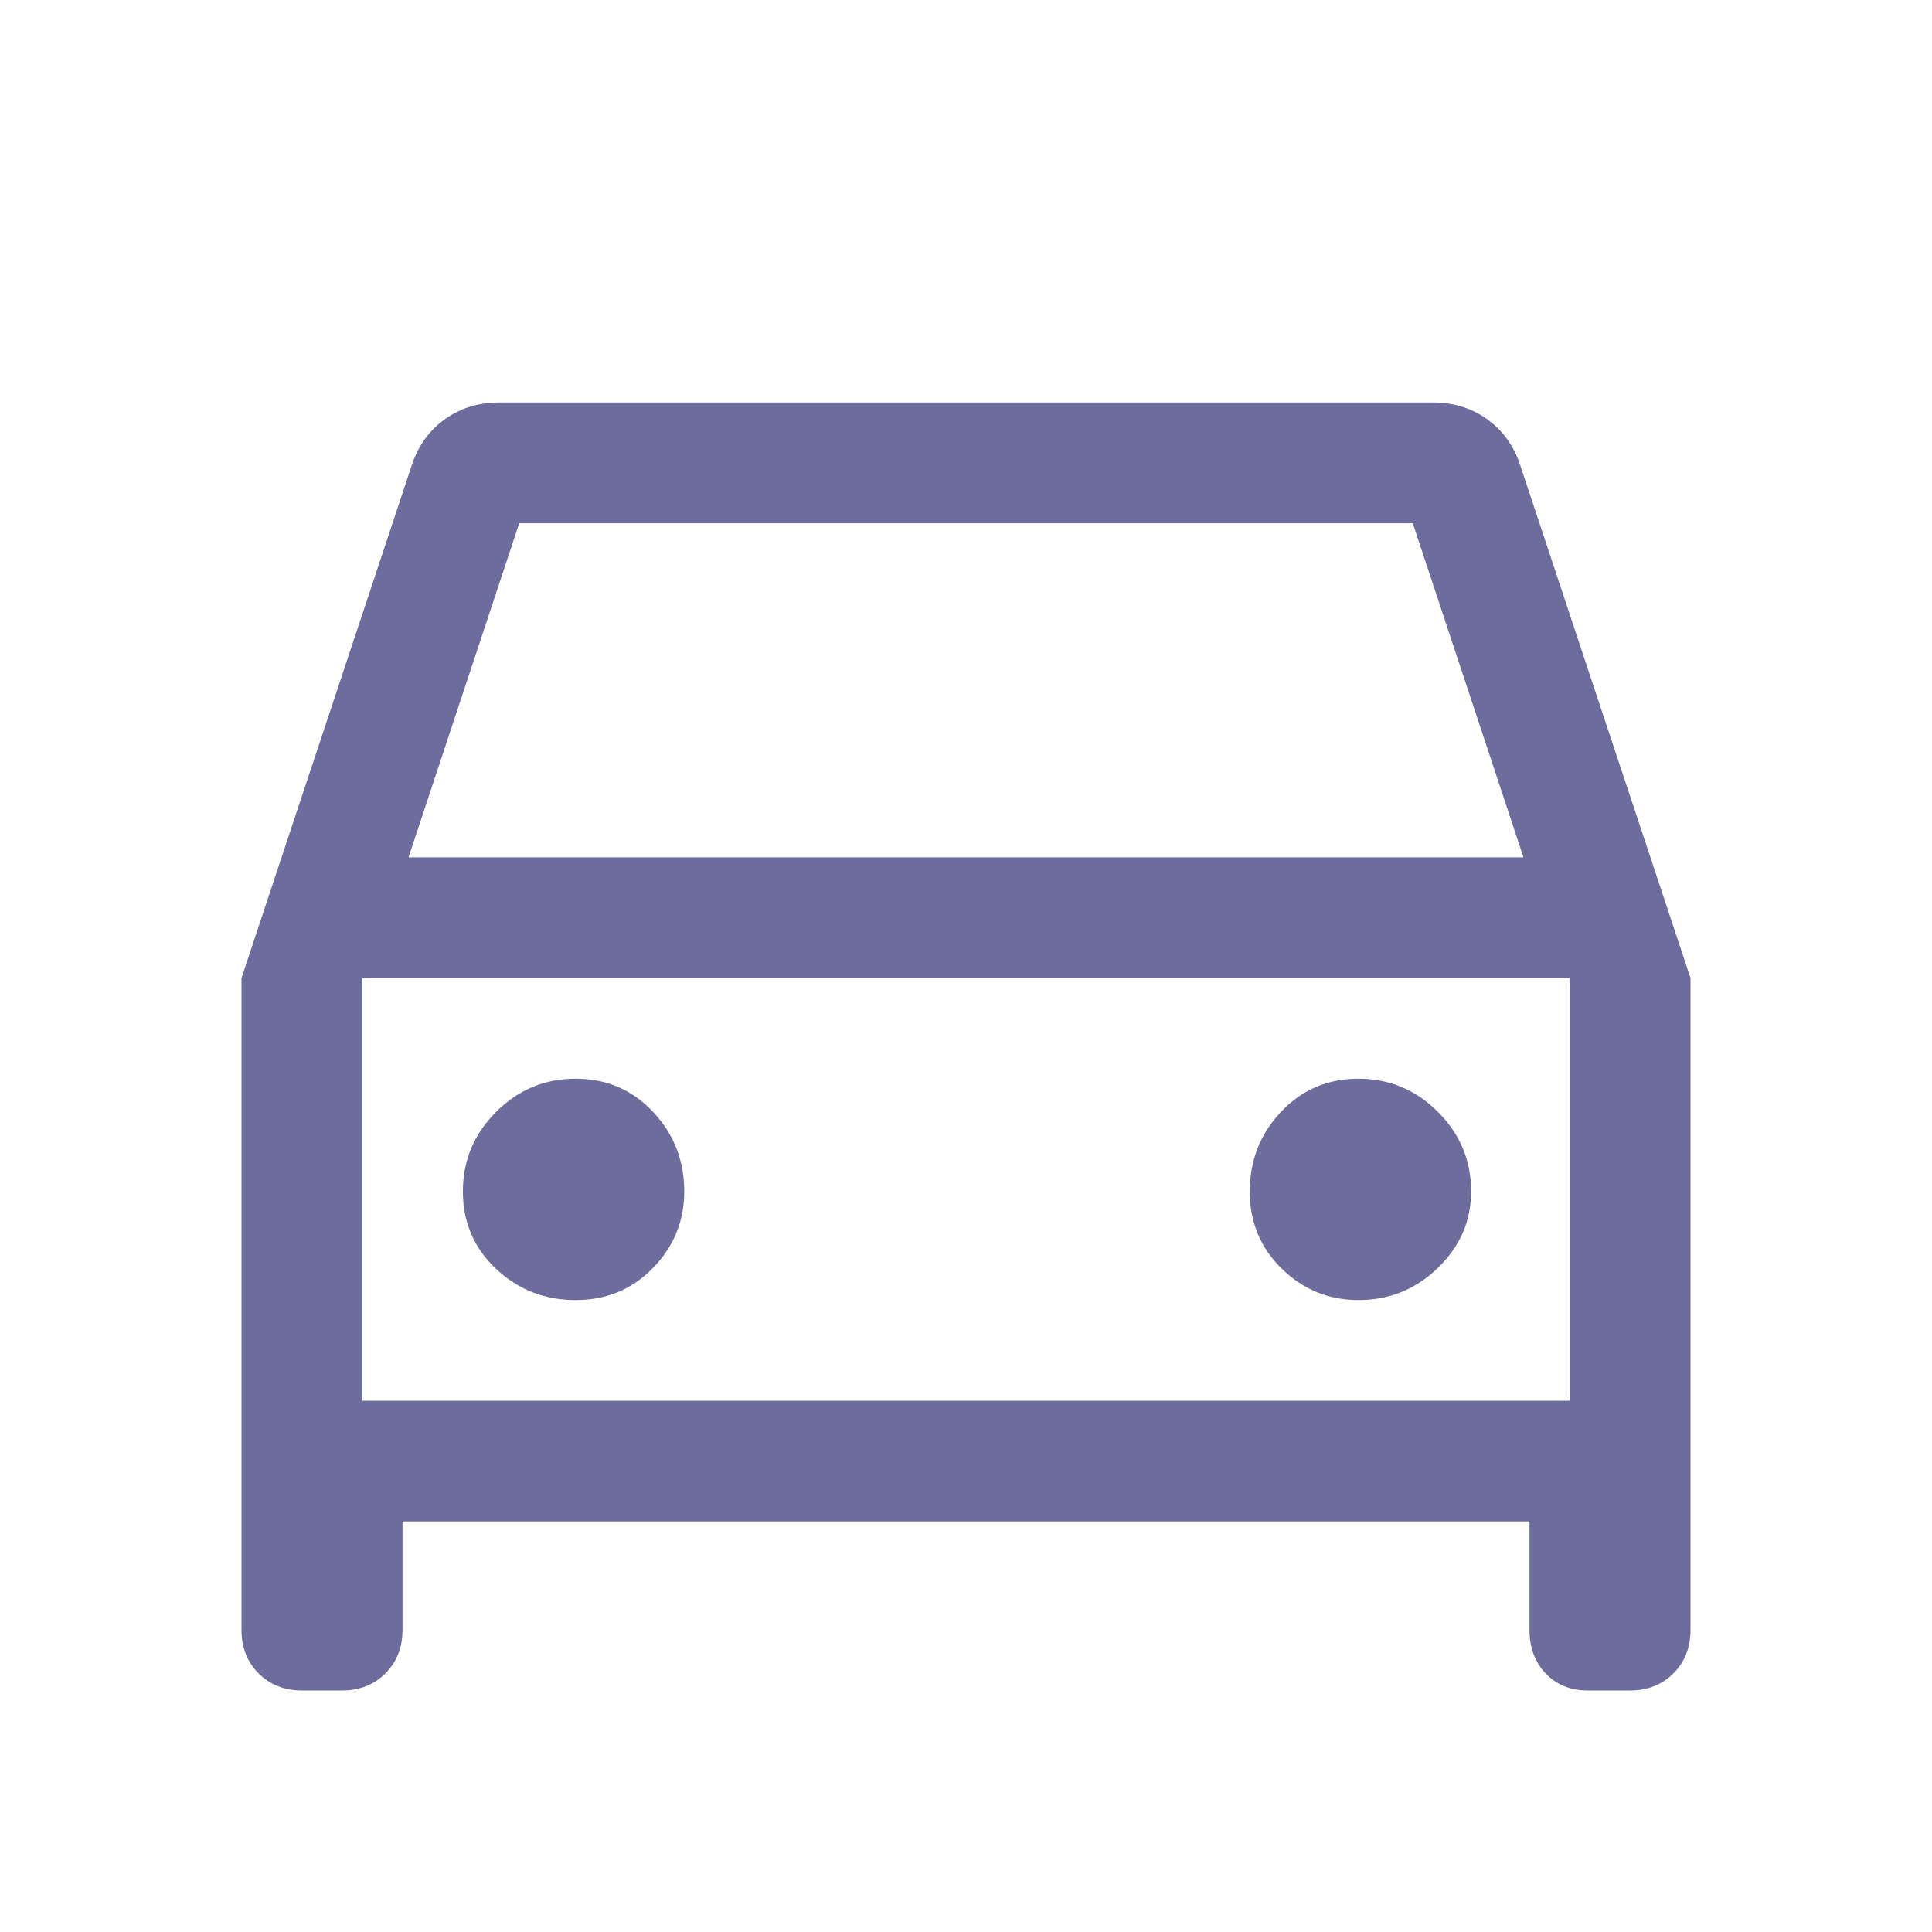 <?xml version="1.0" standalone="no"?>
<!DOCTYPE svg PUBLIC "-//W3C//DTD SVG 20010904//EN" "http://www.w3.org/TR/2001/REC-SVG-20010904/DTD/svg10.dtd">
<!-- Created using Krita: https://krita.org -->
<svg xmlns="http://www.w3.org/2000/svg" 
    xmlns:xlink="http://www.w3.org/1999/xlink"
    xmlns:krita="http://krita.org/namespaces/svg/krita"
    xmlns:sodipodi="http://sodipodi.sourceforge.net/DTD/sodipodi-0.dtd"
    width="11.52pt"
    height="11.52pt"
    viewBox="0 0 11.52 11.52">
<defs/>
<path id="shape0" transform="matrix(0.24 0 0 0.24 1.44 2.4)" fill="#6e6b9d" stroke-opacity="0" stroke="#000000" stroke-width="0" stroke-linecap="square" stroke-linejoin="bevel" d="M4 27.8L4 30.5C4 30.933 3.858 31.292 3.575 31.575C3.292 31.858 2.933 32 2.5 32L1.5 32C1.067 32 0.708 31.858 0.425 31.575C0.142 31.292 0 30.933 0 30.5L0 14.3L4.25 1.5C4.417 1.033 4.692 0.667 5.075 0.4C5.458 0.133 5.9 0 6.4 0L29.6 0C30.1 0 30.542 0.133 30.925 0.4C31.308 0.667 31.583 1.033 31.75 1.5L36 14.3L36 30.5C36 30.933 35.858 31.292 35.575 31.575C35.292 31.858 34.933 32 34.5 32L33.45 32C33.017 32 32.667 31.858 32.4 31.575C32.133 31.292 32 30.933 32 30.5L32 27.8ZM4.15 11.3L31.85 11.3L29.1 3L6.9 3ZM3 14.3L3 24.8ZM8.3 22.3C9.067 22.3 9.708 22.033 10.225 21.5C10.742 20.967 11 20.333 11 19.6C11 18.833 10.742 18.175 10.225 17.625C9.708 17.075 9.067 16.8 8.3 16.8C7.533 16.8 6.875 17.075 6.325 17.625C5.775 18.175 5.5 18.833 5.5 19.6C5.5 20.367 5.775 21.008 6.325 21.525C6.875 22.042 7.533 22.3 8.3 22.3ZM27.75 22.3C28.517 22.3 29.175 22.033 29.725 21.5C30.275 20.967 30.55 20.333 30.55 19.6C30.55 18.833 30.275 18.175 29.725 17.625C29.175 17.075 28.517 16.8 27.75 16.8C26.983 16.8 26.342 17.075 25.825 17.625C25.308 18.175 25.05 18.833 25.05 19.6C25.05 20.367 25.317 21.008 25.85 21.525C26.383 22.042 27.017 22.3 27.75 22.3ZM3 24.8L33 24.8L33 14.3L3 14.3Z" sodipodi:nodetypes="cccccccccccccccccccccccccccccccccccccccccccccccccccccc"/>
</svg>
